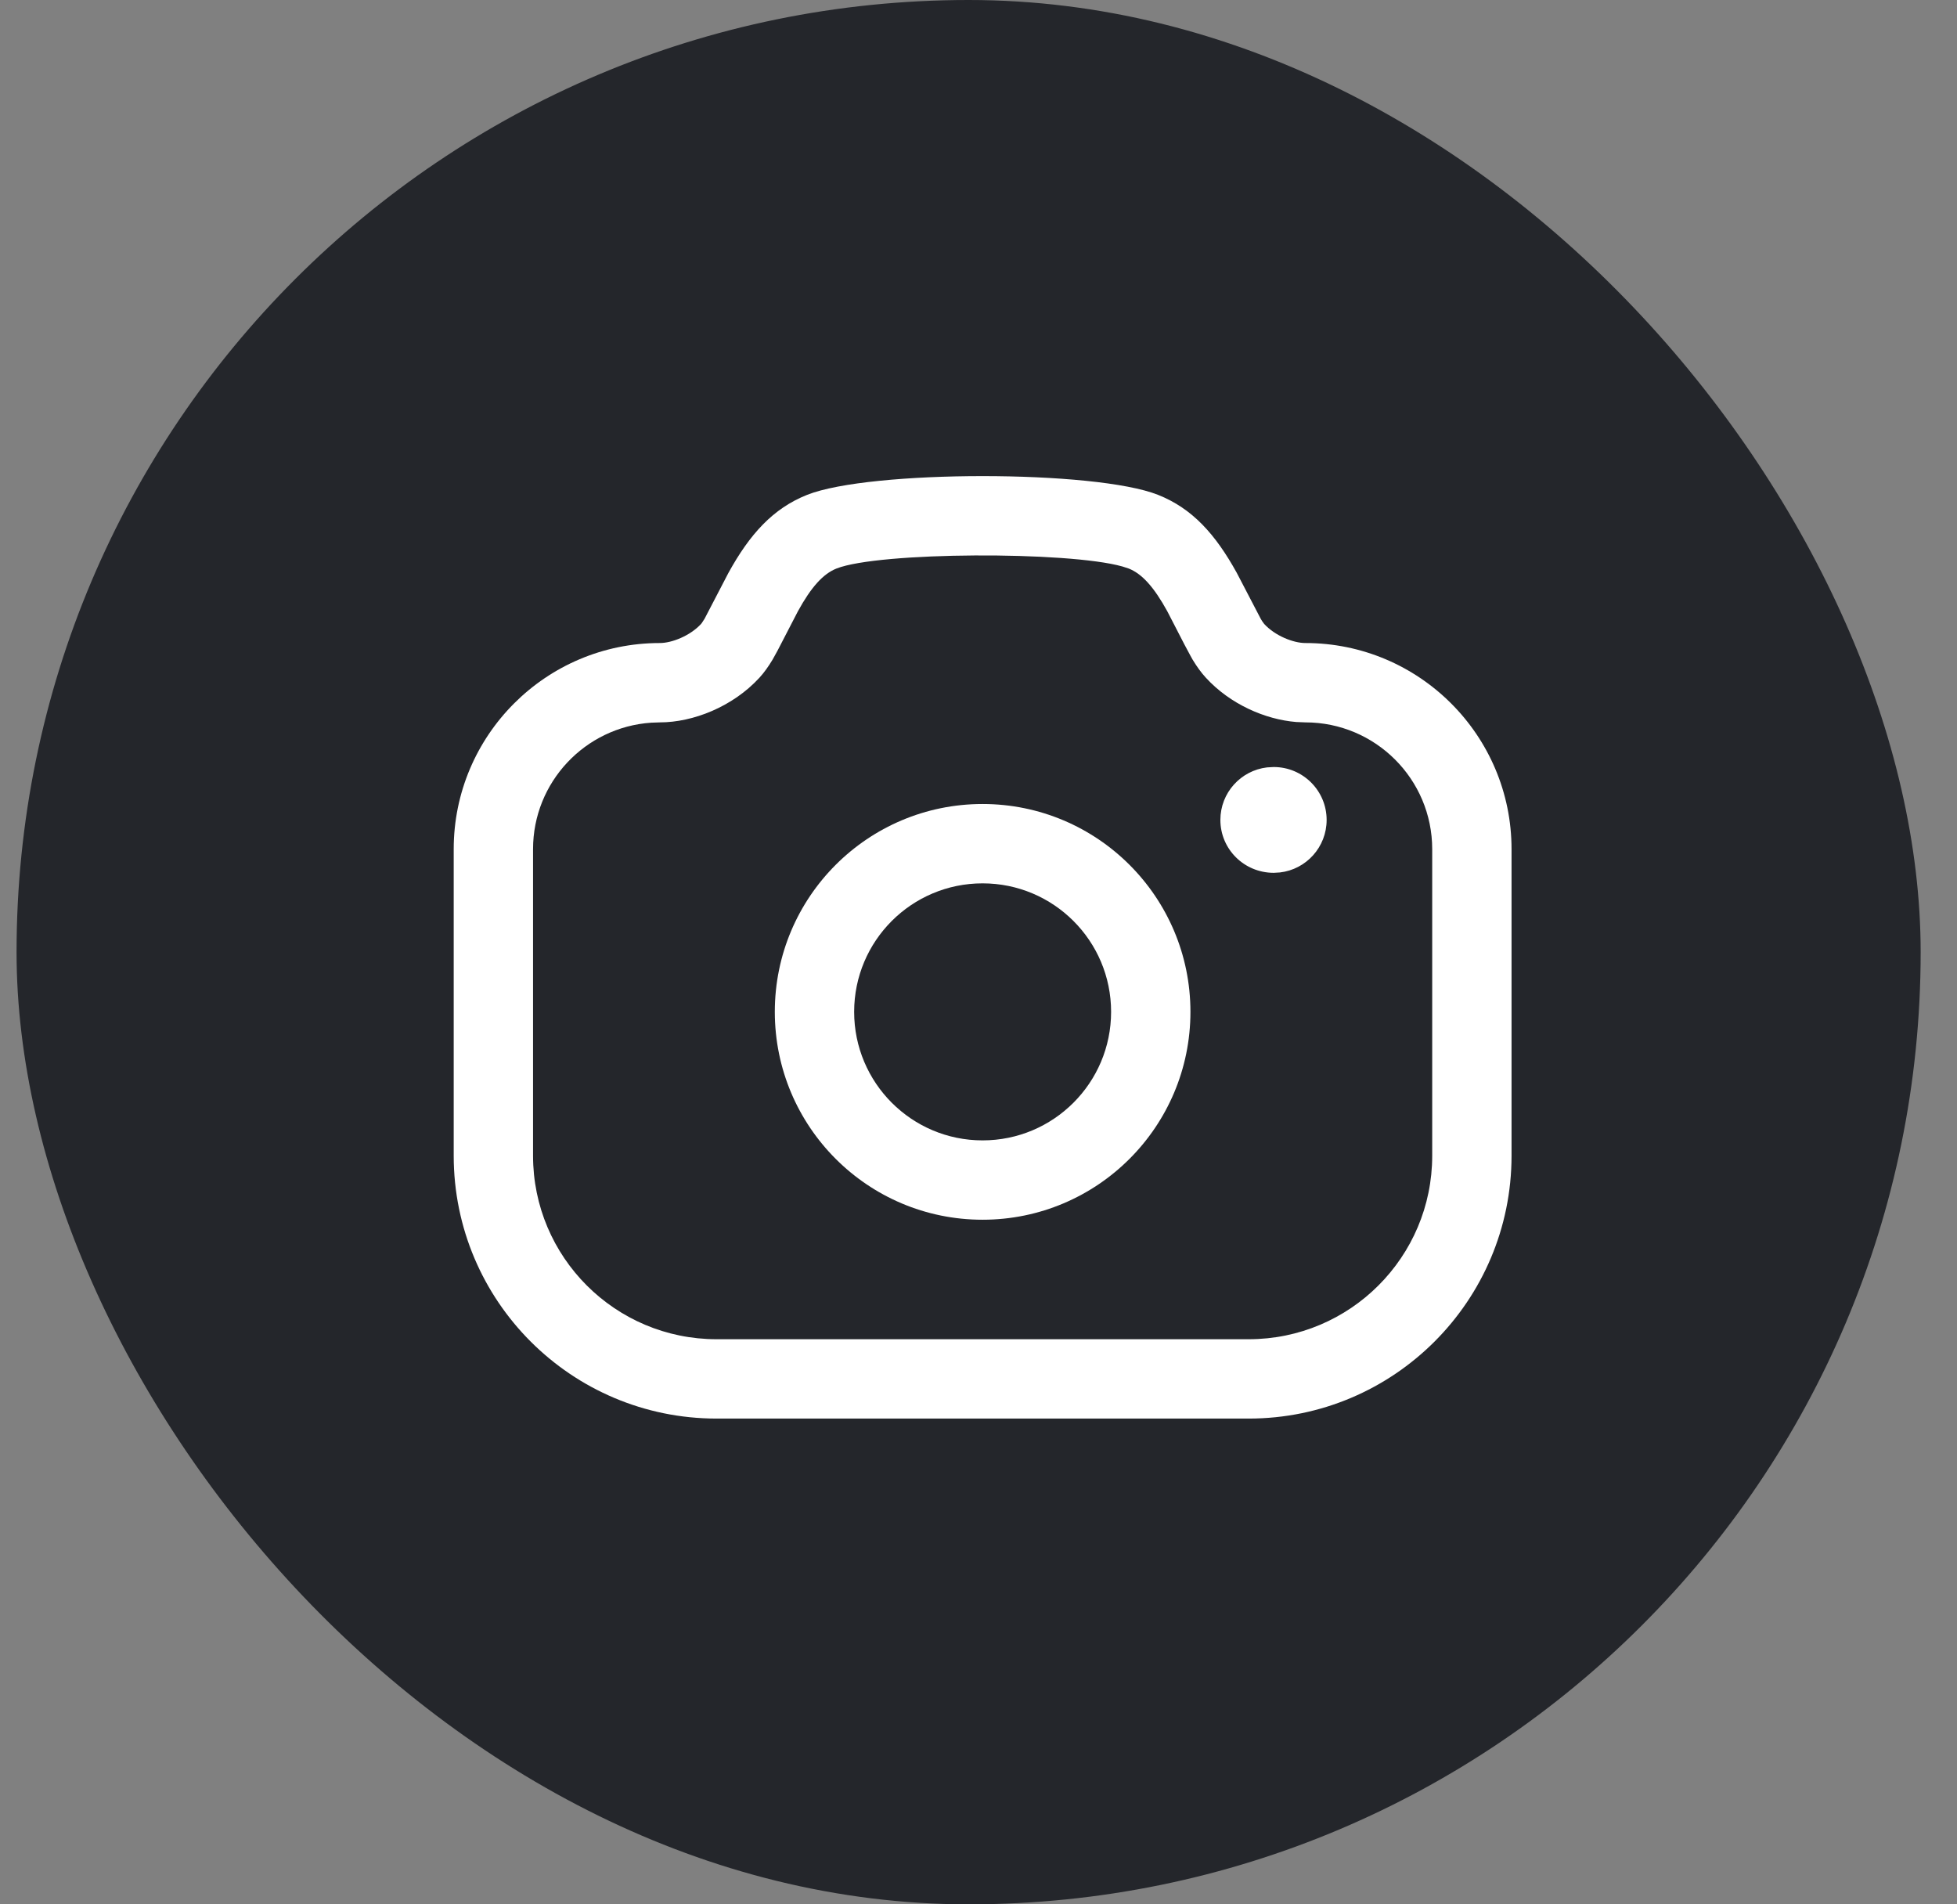 <svg width="37" height="36" viewBox="0 0 37 36" fill="none" xmlns="http://www.w3.org/2000/svg">
<rect x="0" y="0" width="37" height="36" fill="#808080" stroke="none"/>
<rect x="0.313" width="36" height="36" rx="18" fill="#24262B"/>
<path d="M15.259 9.355C16.448 8.882 20.707 8.882 21.895 9.355C22.544 9.613 22.981 10.101 23.384 10.831L23.836 11.698C23.846 11.716 23.855 11.731 23.864 11.744L23.902 11.796C24.108 12.02 24.453 12.156 24.68 12.156C26.832 12.156 28.578 13.902 28.578 16.053V21.848C28.578 24.592 26.352 26.817 23.608 26.817H13.548C10.803 26.817 8.578 24.592 8.578 21.848V16.053C8.578 13.902 10.323 12.156 12.475 12.156C12.702 12.156 13.047 12.02 13.254 11.796C13.258 11.791 13.263 11.785 13.269 11.777L13.321 11.697L13.771 10.832C14.173 10.102 14.611 9.613 15.259 9.355ZM21.221 10.709C20.192 10.418 16.612 10.431 15.814 10.748C15.561 10.849 15.335 11.101 15.086 11.555L14.701 12.299L14.606 12.471C14.527 12.602 14.448 12.713 14.358 12.812C13.852 13.362 13.102 13.656 12.475 13.656L12.31 13.662C11.063 13.747 10.078 14.785 10.078 16.053V21.848C10.078 23.764 11.631 25.317 13.548 25.317H23.608C25.524 25.317 27.078 23.763 27.078 21.848V16.053C27.078 14.73 26.004 13.656 24.68 13.656L24.507 13.649C23.918 13.601 23.257 13.312 22.798 12.811C22.709 12.714 22.629 12.603 22.55 12.473C22.539 12.454 22.526 12.43 22.509 12.4L22.393 12.183L22.069 11.555C21.819 11.101 21.594 10.849 21.341 10.748L21.221 10.709Z" fill="white"/>
<path d="M24.082 14.5C24.634 14.5 25.082 14.948 25.082 15.5C25.082 16.013 24.696 16.436 24.199 16.493L24.082 16.5C23.521 16.5 23.073 16.052 23.073 15.5C23.073 14.987 23.459 14.565 23.956 14.507L24.082 14.5Z" fill="white"/>
<path d="M18.577 15.199C20.747 15.199 22.507 16.958 22.507 19.128C22.507 21.298 20.747 23.058 18.577 23.058C16.407 23.058 14.649 21.298 14.649 19.128C14.649 16.958 16.407 15.199 18.577 15.199ZM18.577 16.699C17.236 16.699 16.149 17.786 16.149 19.128C16.149 20.47 17.236 21.558 18.577 21.558C19.919 21.558 21.007 20.47 21.007 19.128C21.007 17.786 19.919 16.699 18.577 16.699Z" fill="white"/>
</svg>
